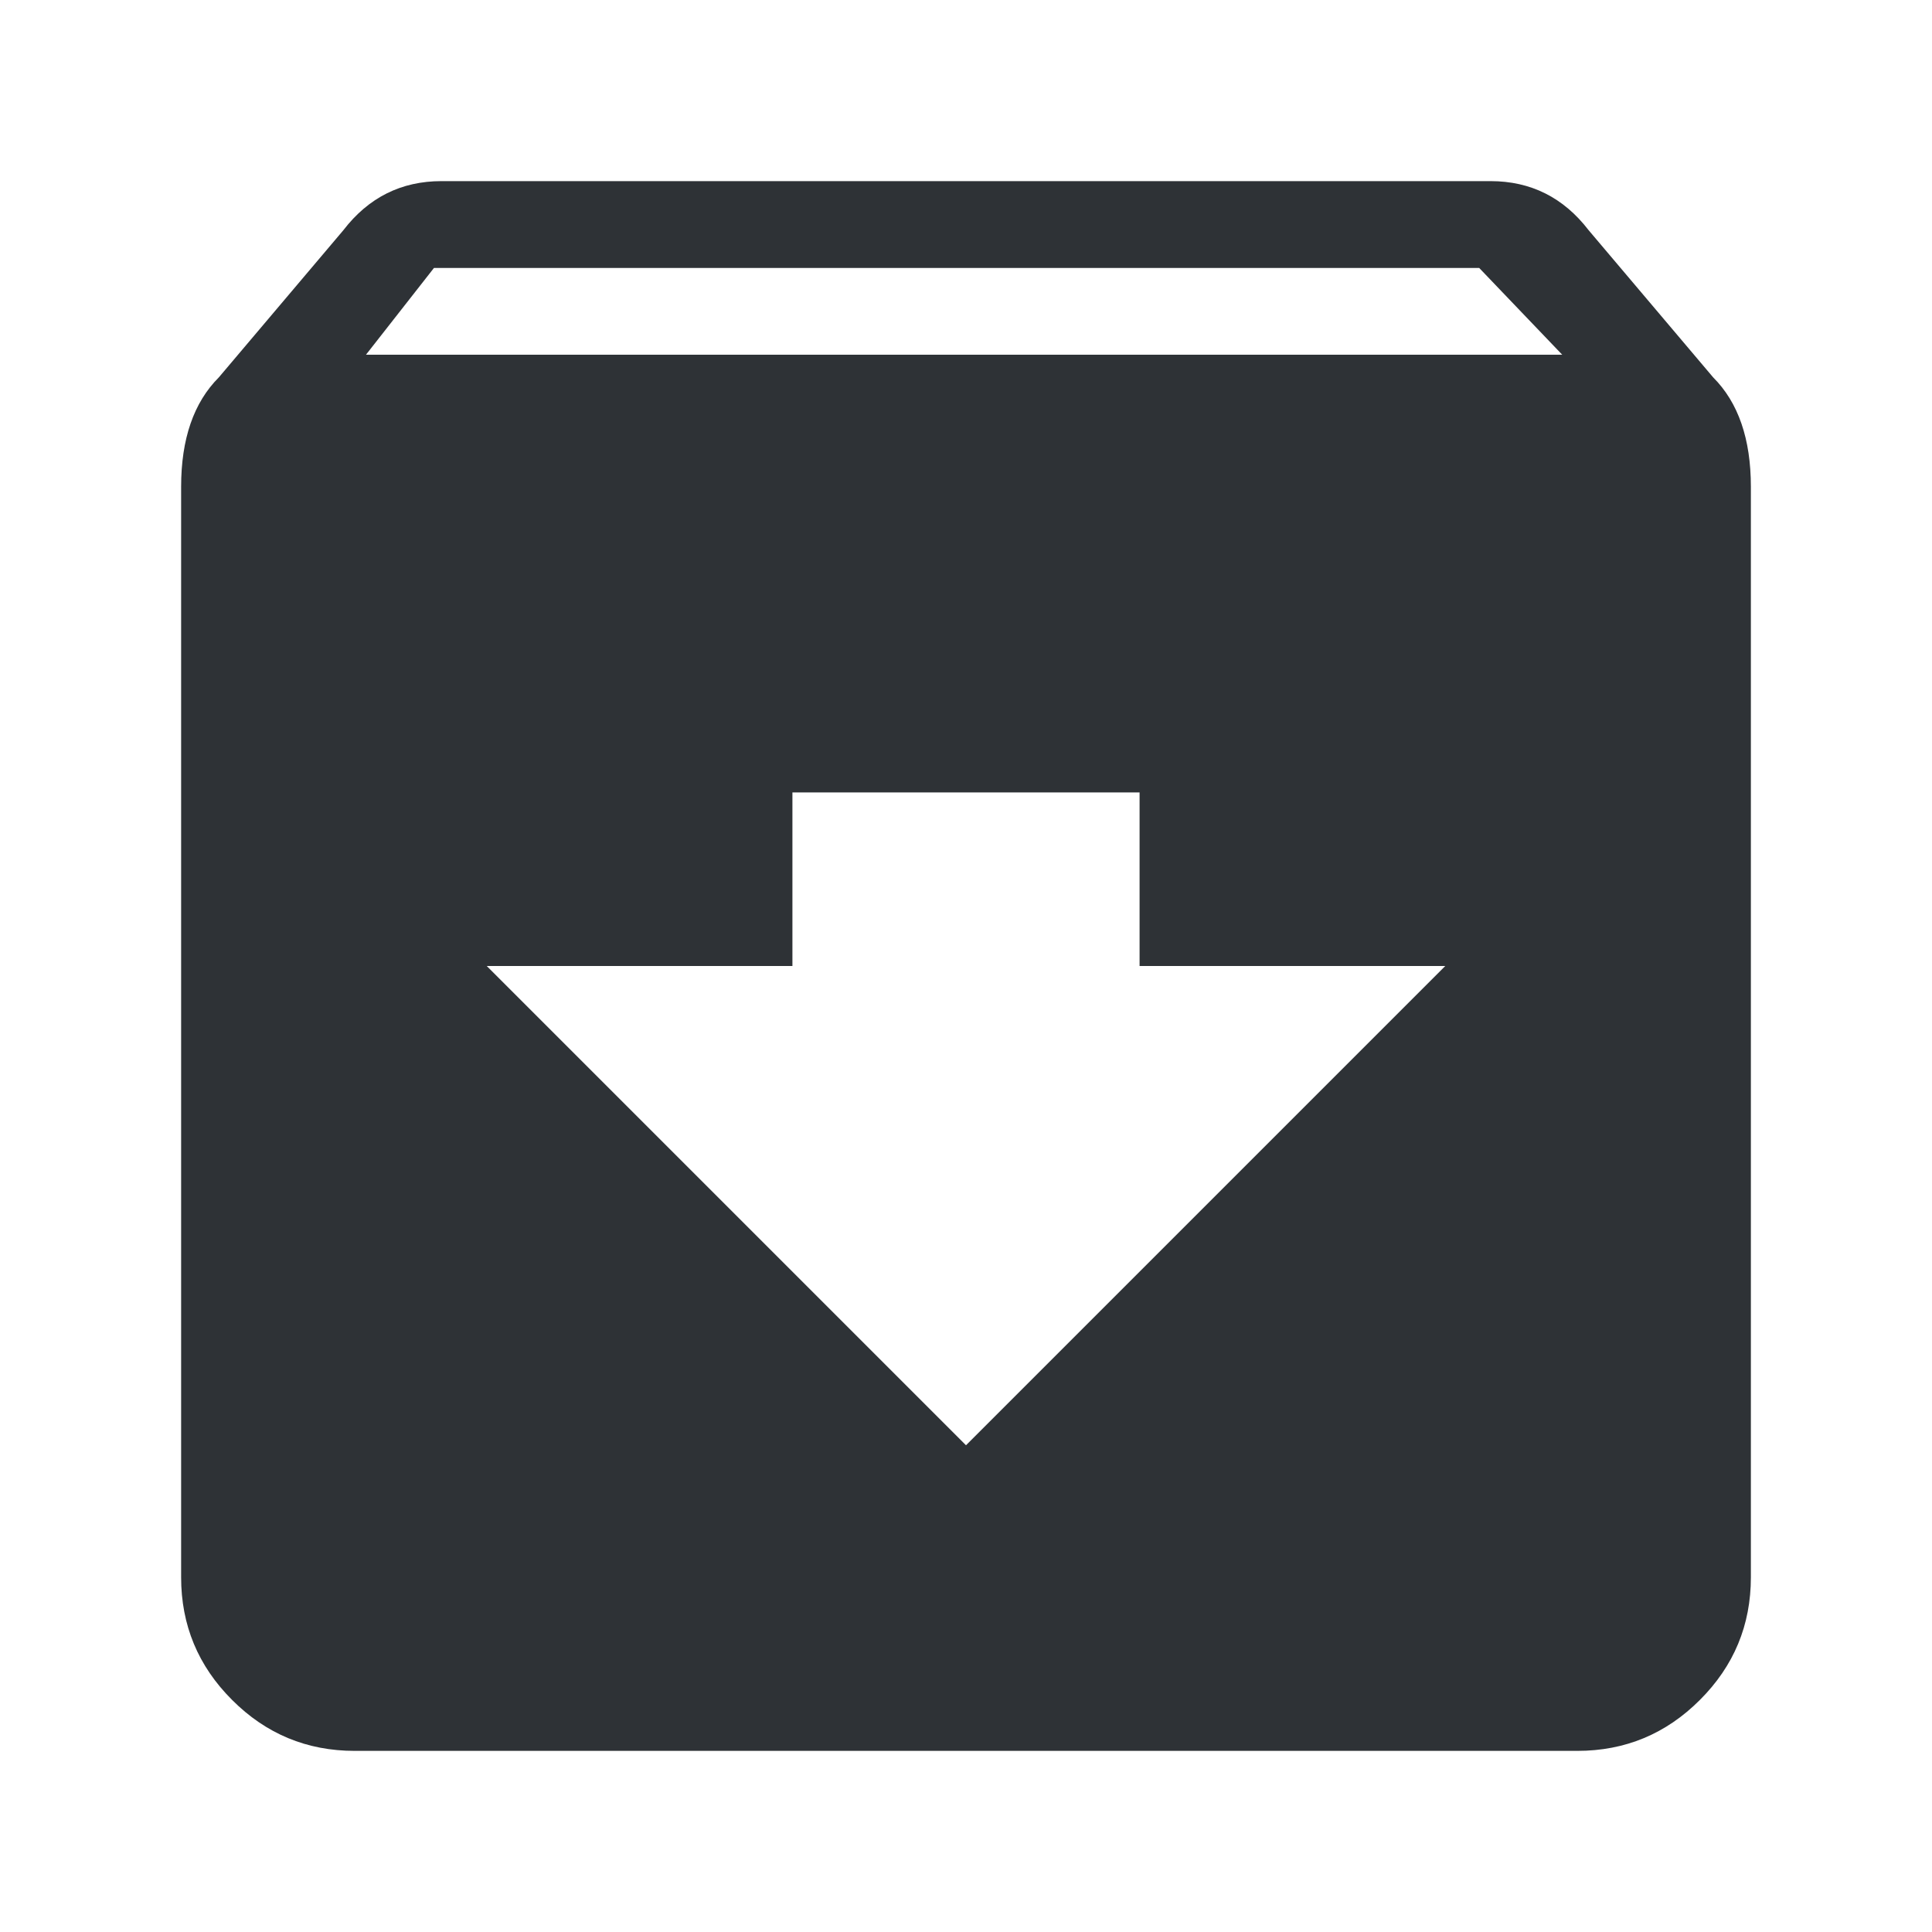 <?xml version="1.0" encoding="UTF-8"?>
<svg width="32px" height="32px" viewBox="0 0 32 32" version="1.1" xmlns="http://www.w3.org/2000/svg" xmlns:xlink="http://www.w3.org/1999/xlink">
    <!-- Generator: Sketch 63.1 (92452) - https://sketch.com -->
    <title>Icons/ion-md-archive</title>
    <desc>Created with Sketch.</desc>
    <g id="Icons/ion-md-archive" stroke="none" stroke-width="1" fill="none" fill-rule="evenodd" fill-opacity="0.9">
        <path d="M28.375,6.25 C28.792,6.667 29,7.271 29,8.062 L29,26.125 C29,26.917 28.719,27.594 28.156,28.156 C27.594,28.719 26.917,29 26.125,29 L5.875,29 C5.083,29 4.406,28.719 3.844,28.156 C3.281,27.594 3,26.917 3,26.125 L3,8.062 C3,7.271 3.208,6.667 3.625,6.25 L5.688,3.812 C6.104,3.271 6.646,3 7.312,3 L24.688,3 C25.354,3 25.896,3.271 26.312,3.812 L28.375,6.25 Z M16,23.938 L23.938,16 L18.875,16 L18.875,13.125 L13.125,13.125 L13.125,16 L8.062,16 L16,23.938 Z M6.062,5.875 L25.875,5.875 L24.5,4.438 L7.188,4.438 L6.062,5.875 Z" id="↳-🎨-Fill" fill="#181C21"></path>
    </g>
</svg>